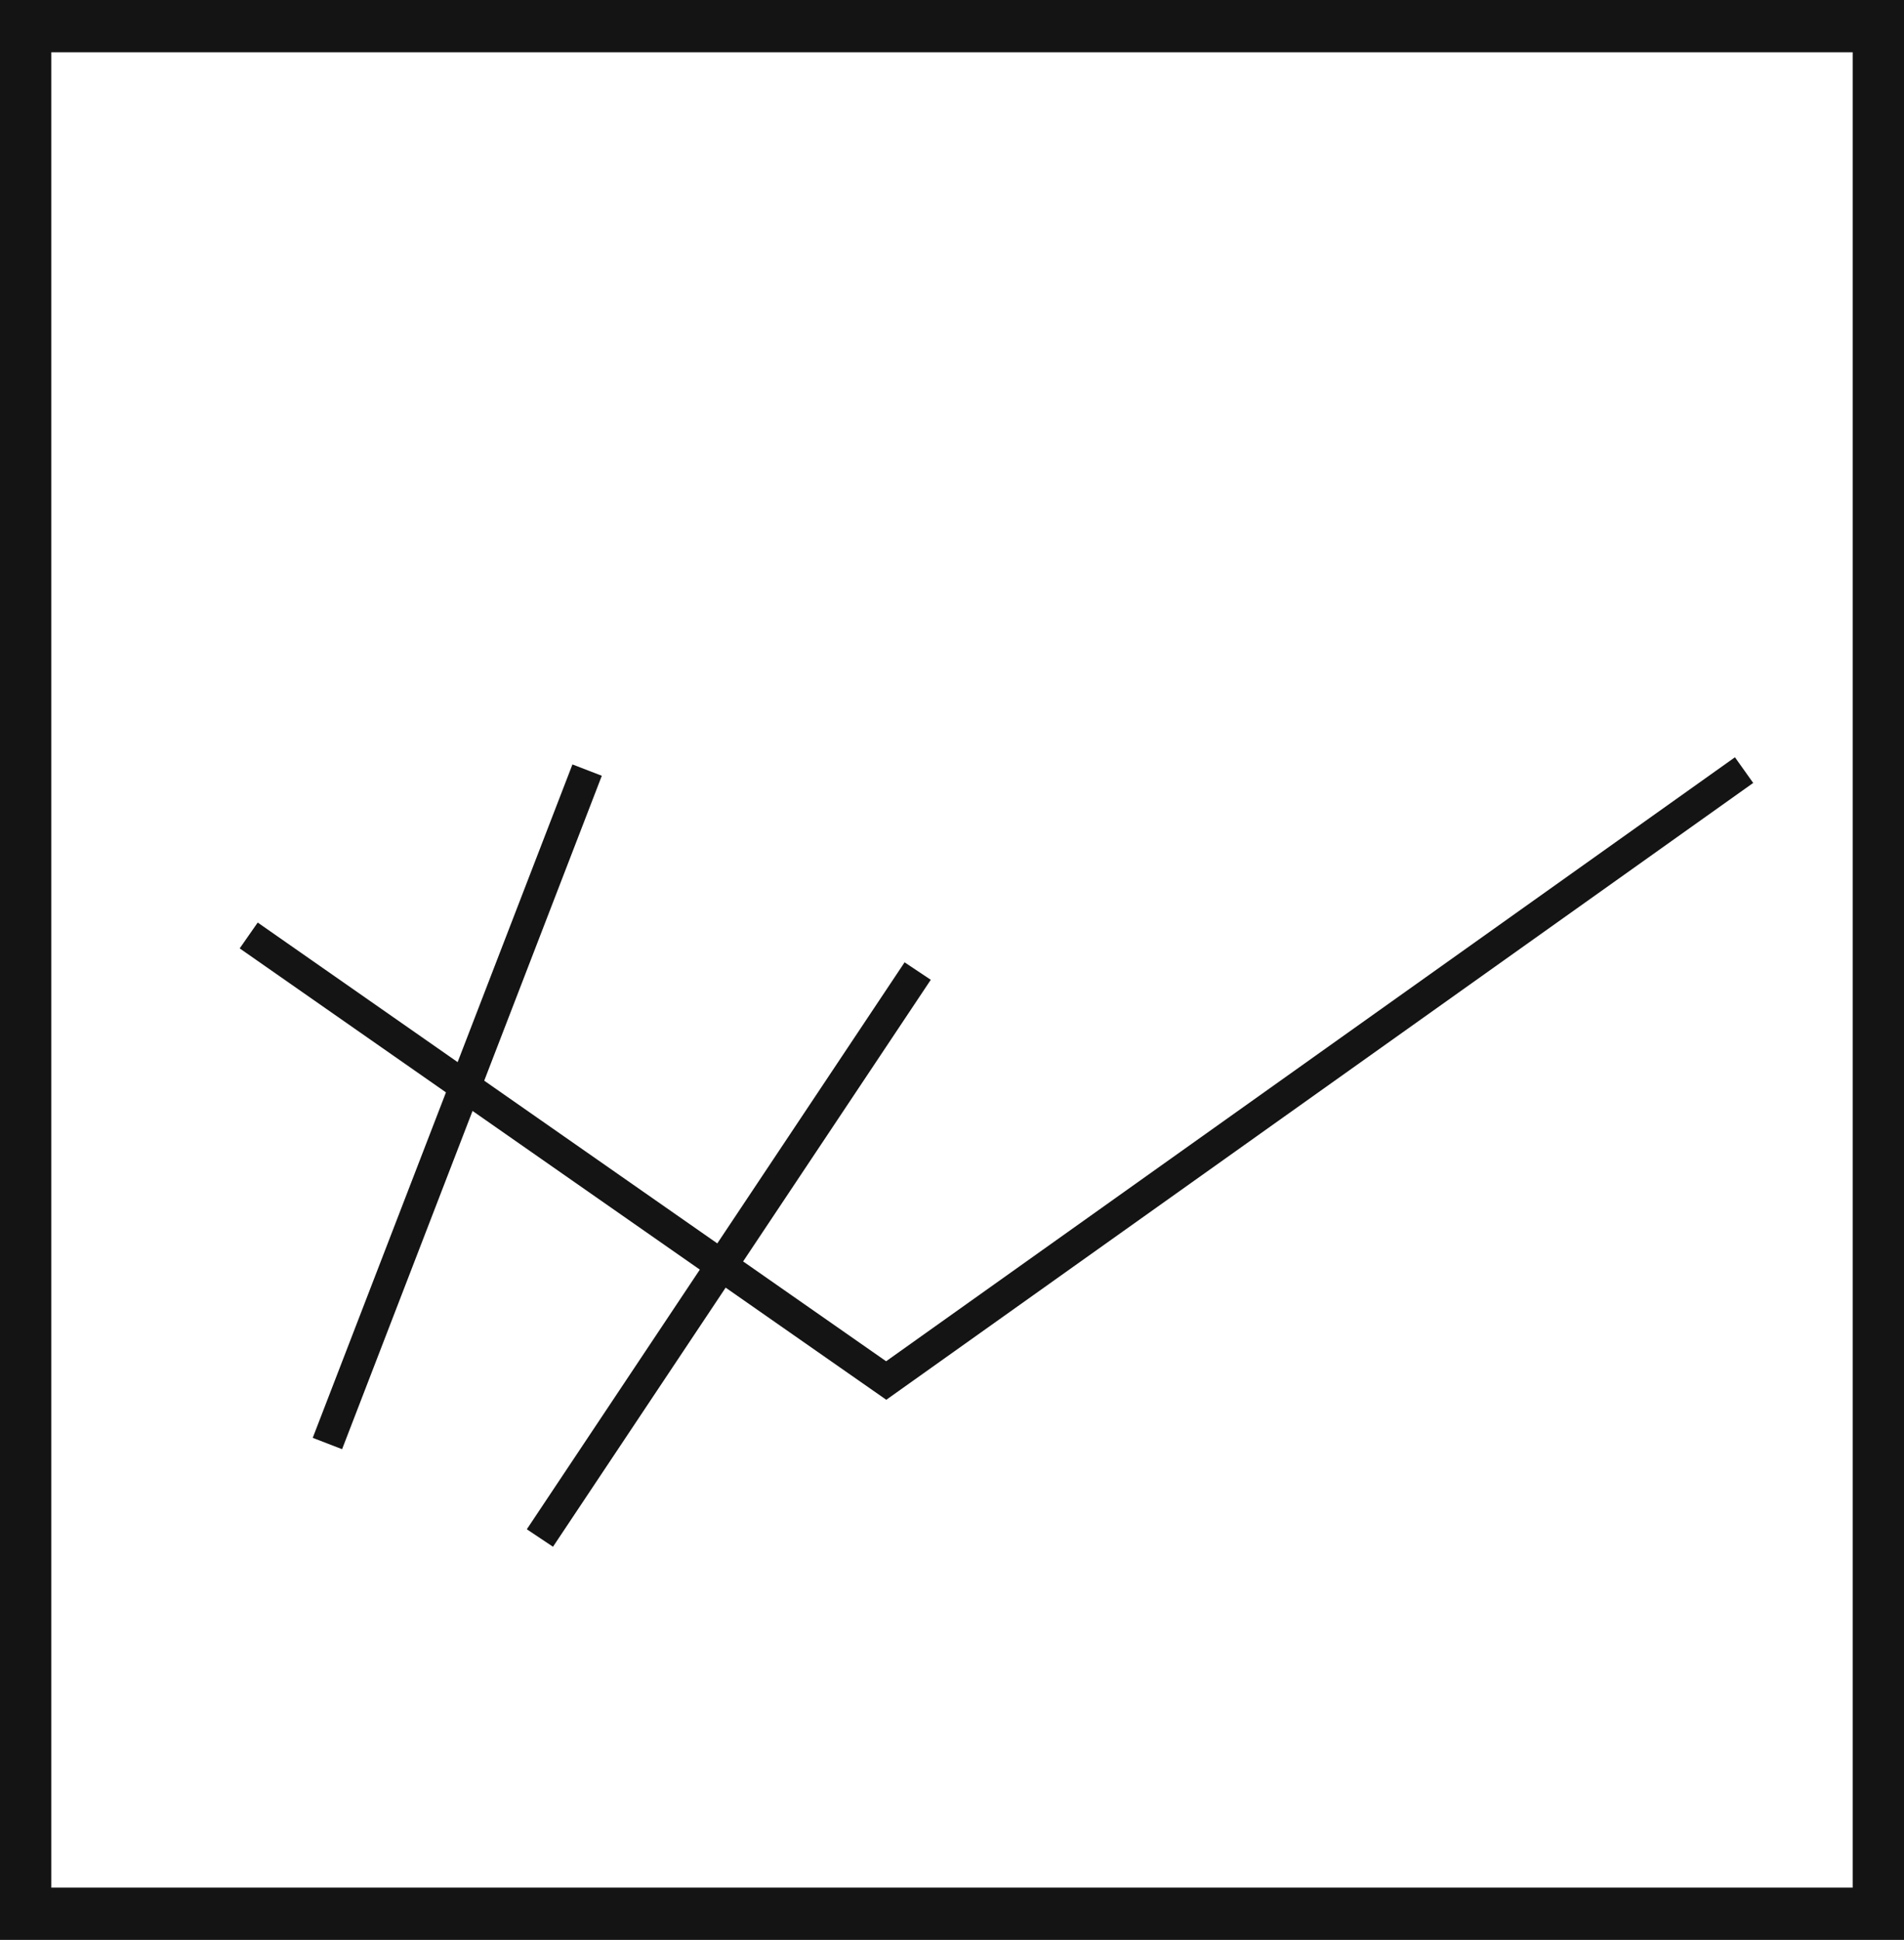 <svg xmlns="http://www.w3.org/2000/svg" viewBox="0 0 60.48 61.59"><defs><style>.cls-1{fill:#141414;}.cls-2{fill:none;stroke:#141414;stroke-miterlimit:10;}</style></defs><title>P6_5</title><g id="Grafica"><path class="cls-1" d="M0,0V61.59H60.48V0ZM58.85,59.93H1.63V1.66H58.85Z"/><polyline class="cls-2" points="7.9 29.7 28.15 43.83 55.4 24.45"/><line class="cls-2" x1="10.4" y1="45.83" x2="18.65" y2="24.45"/><line class="cls-2" x1="29.15" y1="30.83" x2="17.15" y2="48.83"/></g></svg>